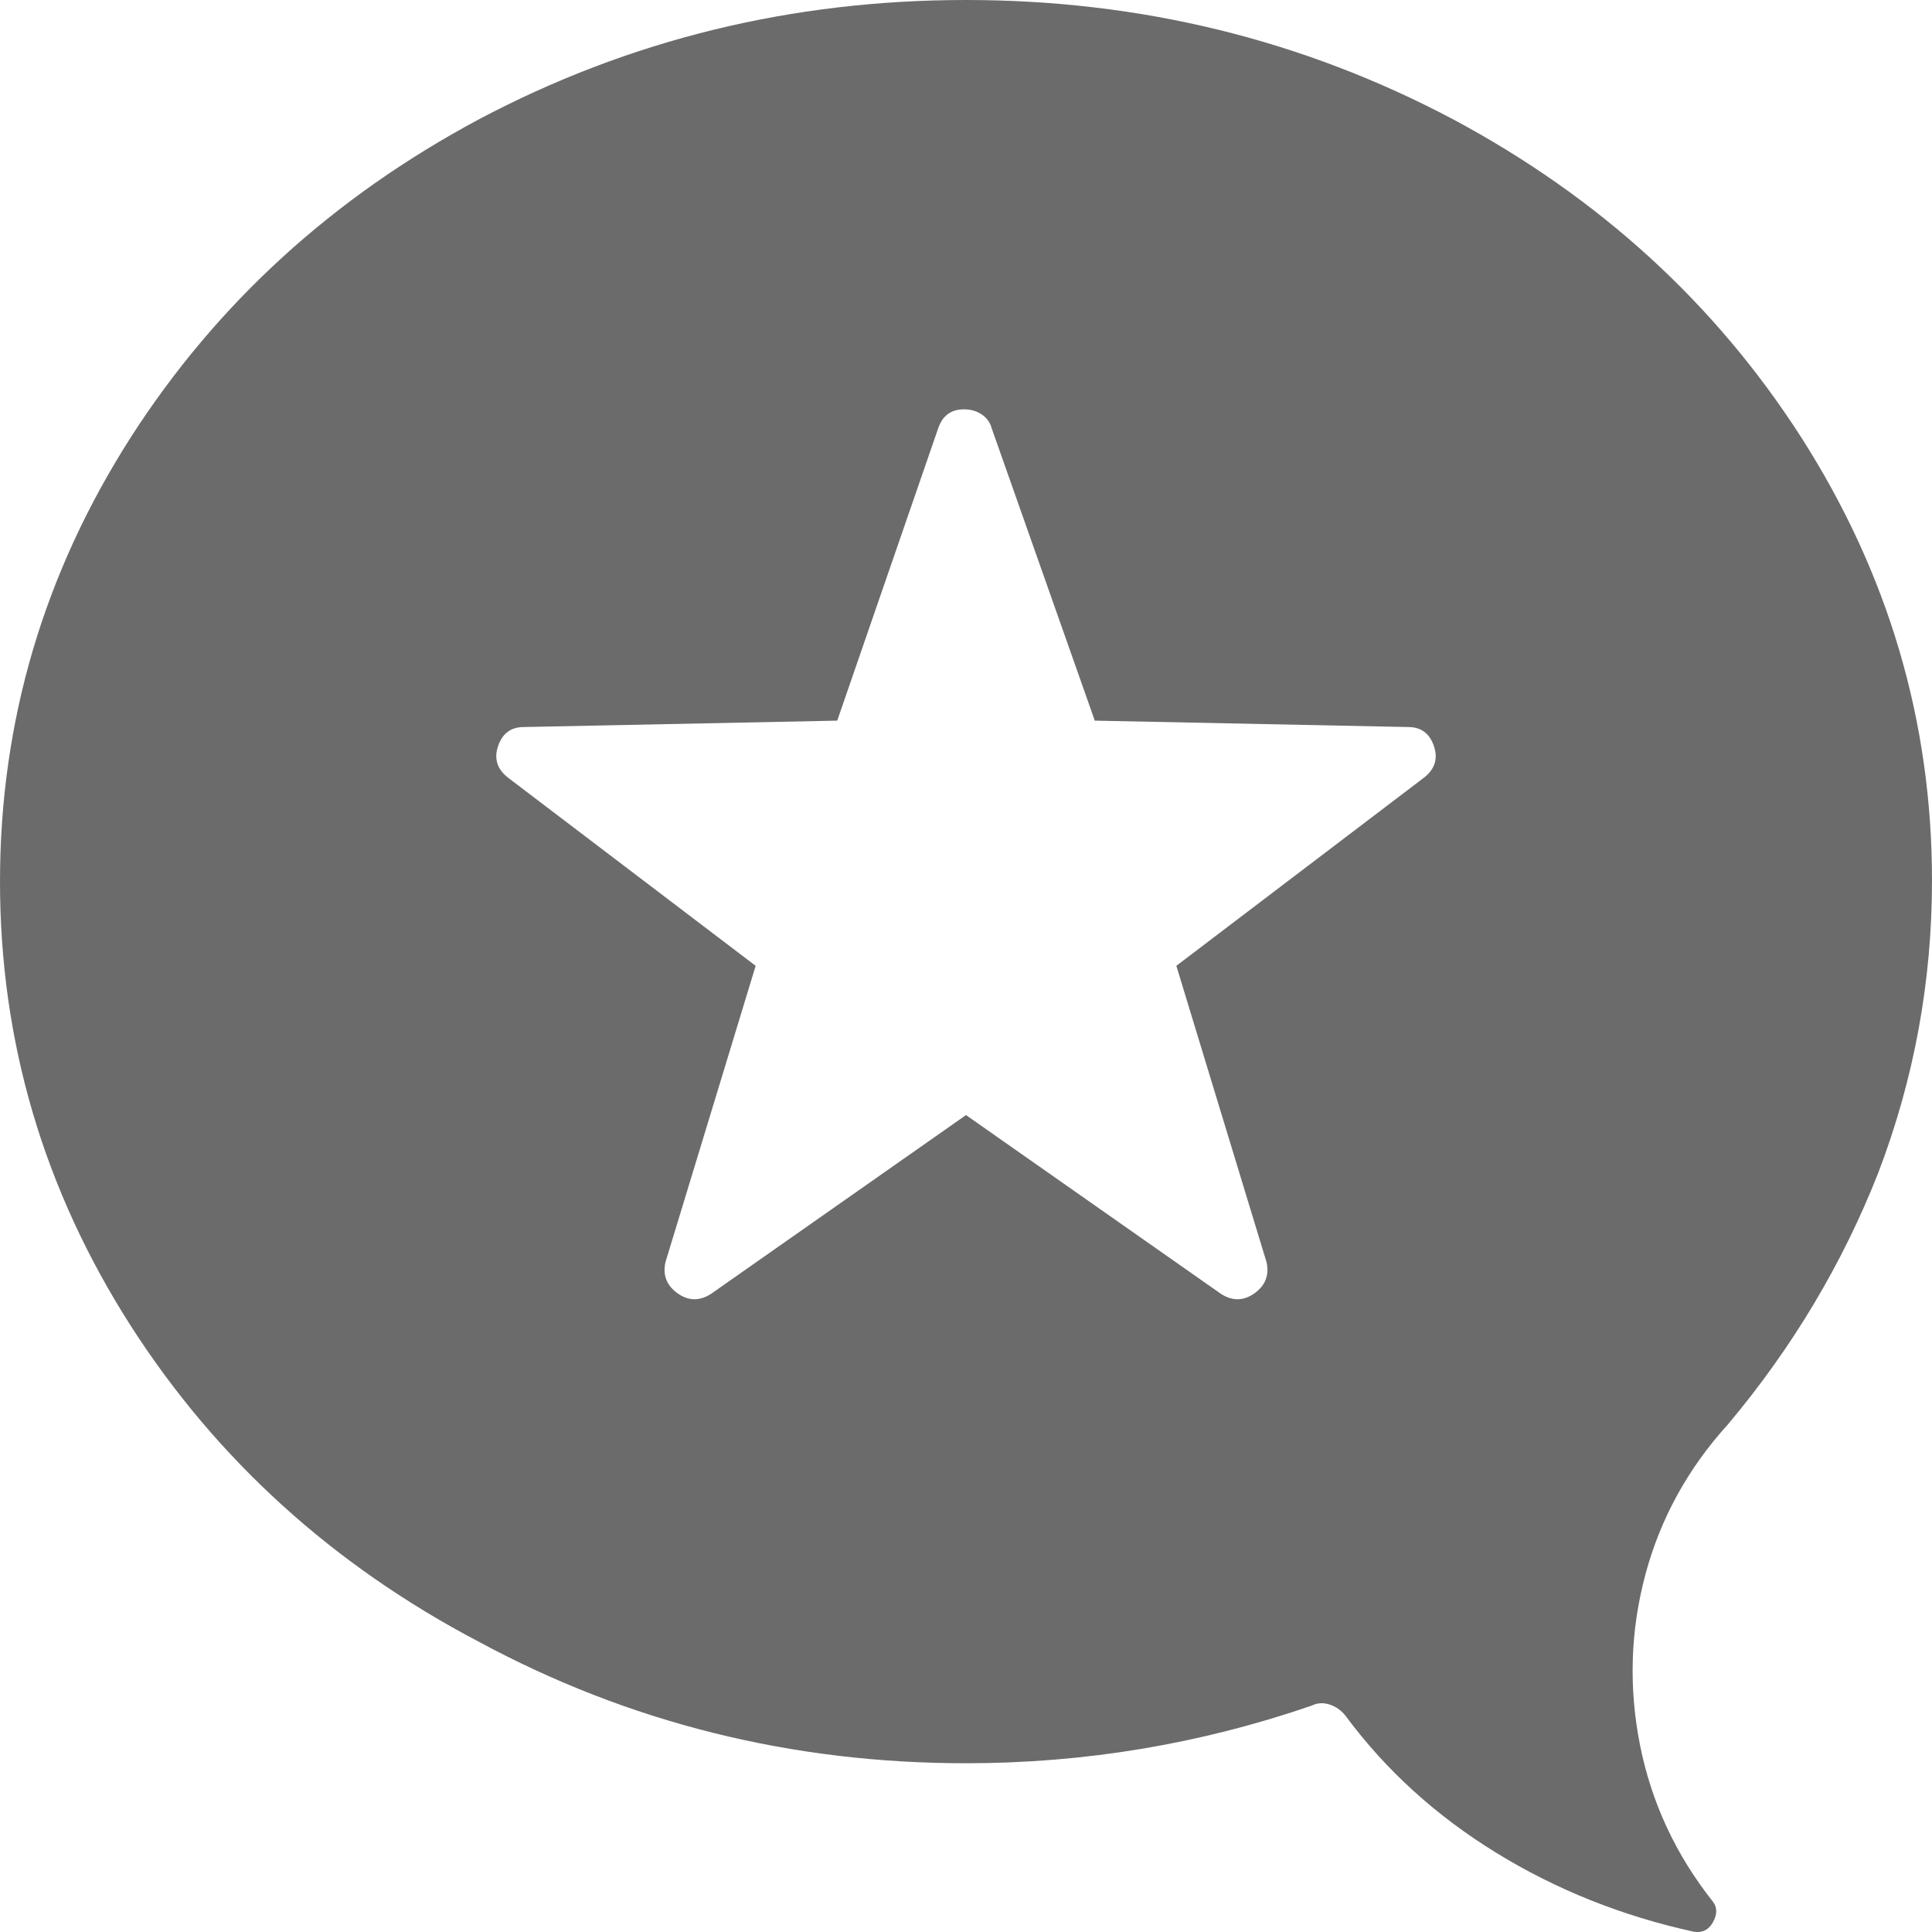 <svg width="32" height="32" viewBox="0 0 32 32" fill="none" xmlns="http://www.w3.org/2000/svg">
<path d="M16 0C13.108 0 10.418 0.659 7.929 1.978C5.511 3.272 3.591 5.026 2.169 7.239C0.723 9.499 0 11.954 0 14.602C0 17.251 0.723 19.705 2.169 21.965C3.591 24.178 5.511 25.921 7.929 27.192C10.418 28.534 13.108 29.205 16 29.205C17.967 29.205 19.876 28.887 21.724 28.251C21.819 28.204 21.92 28.198 22.027 28.234C22.133 28.269 22.222 28.334 22.293 28.428C22.957 29.323 23.787 30.076 24.782 30.688C25.778 31.3 26.868 31.736 28.053 31.995C28.196 32.018 28.302 31.965 28.373 31.836C28.444 31.706 28.444 31.594 28.373 31.5C27.757 30.723 27.354 29.858 27.164 28.905C26.975 27.951 27.004 27.009 27.253 26.079C27.502 25.149 27.959 24.32 28.622 23.59C29.689 22.319 30.518 20.93 31.111 19.423C31.704 17.869 32 16.256 32 14.585C32 11.948 31.277 9.499 29.831 7.239C28.409 5.026 26.489 3.272 24.071 1.978C21.582 0.659 18.892 0 16 0ZM15.964 6.78C16.083 6.78 16.184 6.81 16.267 6.869C16.35 6.927 16.403 7.004 16.427 7.098L18.133 11.936L23.324 12.042C23.538 12.042 23.68 12.148 23.751 12.36C23.822 12.572 23.763 12.748 23.573 12.89L19.484 15.997L20.978 20.906C21.025 21.118 20.96 21.288 20.782 21.418C20.604 21.547 20.421 21.553 20.231 21.436L16 18.469L11.769 21.436C11.579 21.553 11.396 21.547 11.218 21.418C11.04 21.288 10.975 21.118 11.022 20.906L12.516 15.997L8.427 12.89C8.237 12.748 8.178 12.572 8.249 12.36C8.32 12.148 8.462 12.042 8.676 12.042L13.867 11.936L15.538 7.098C15.609 6.886 15.751 6.78 15.964 6.78Z" fill="#6B6B6B"/>
</svg>
